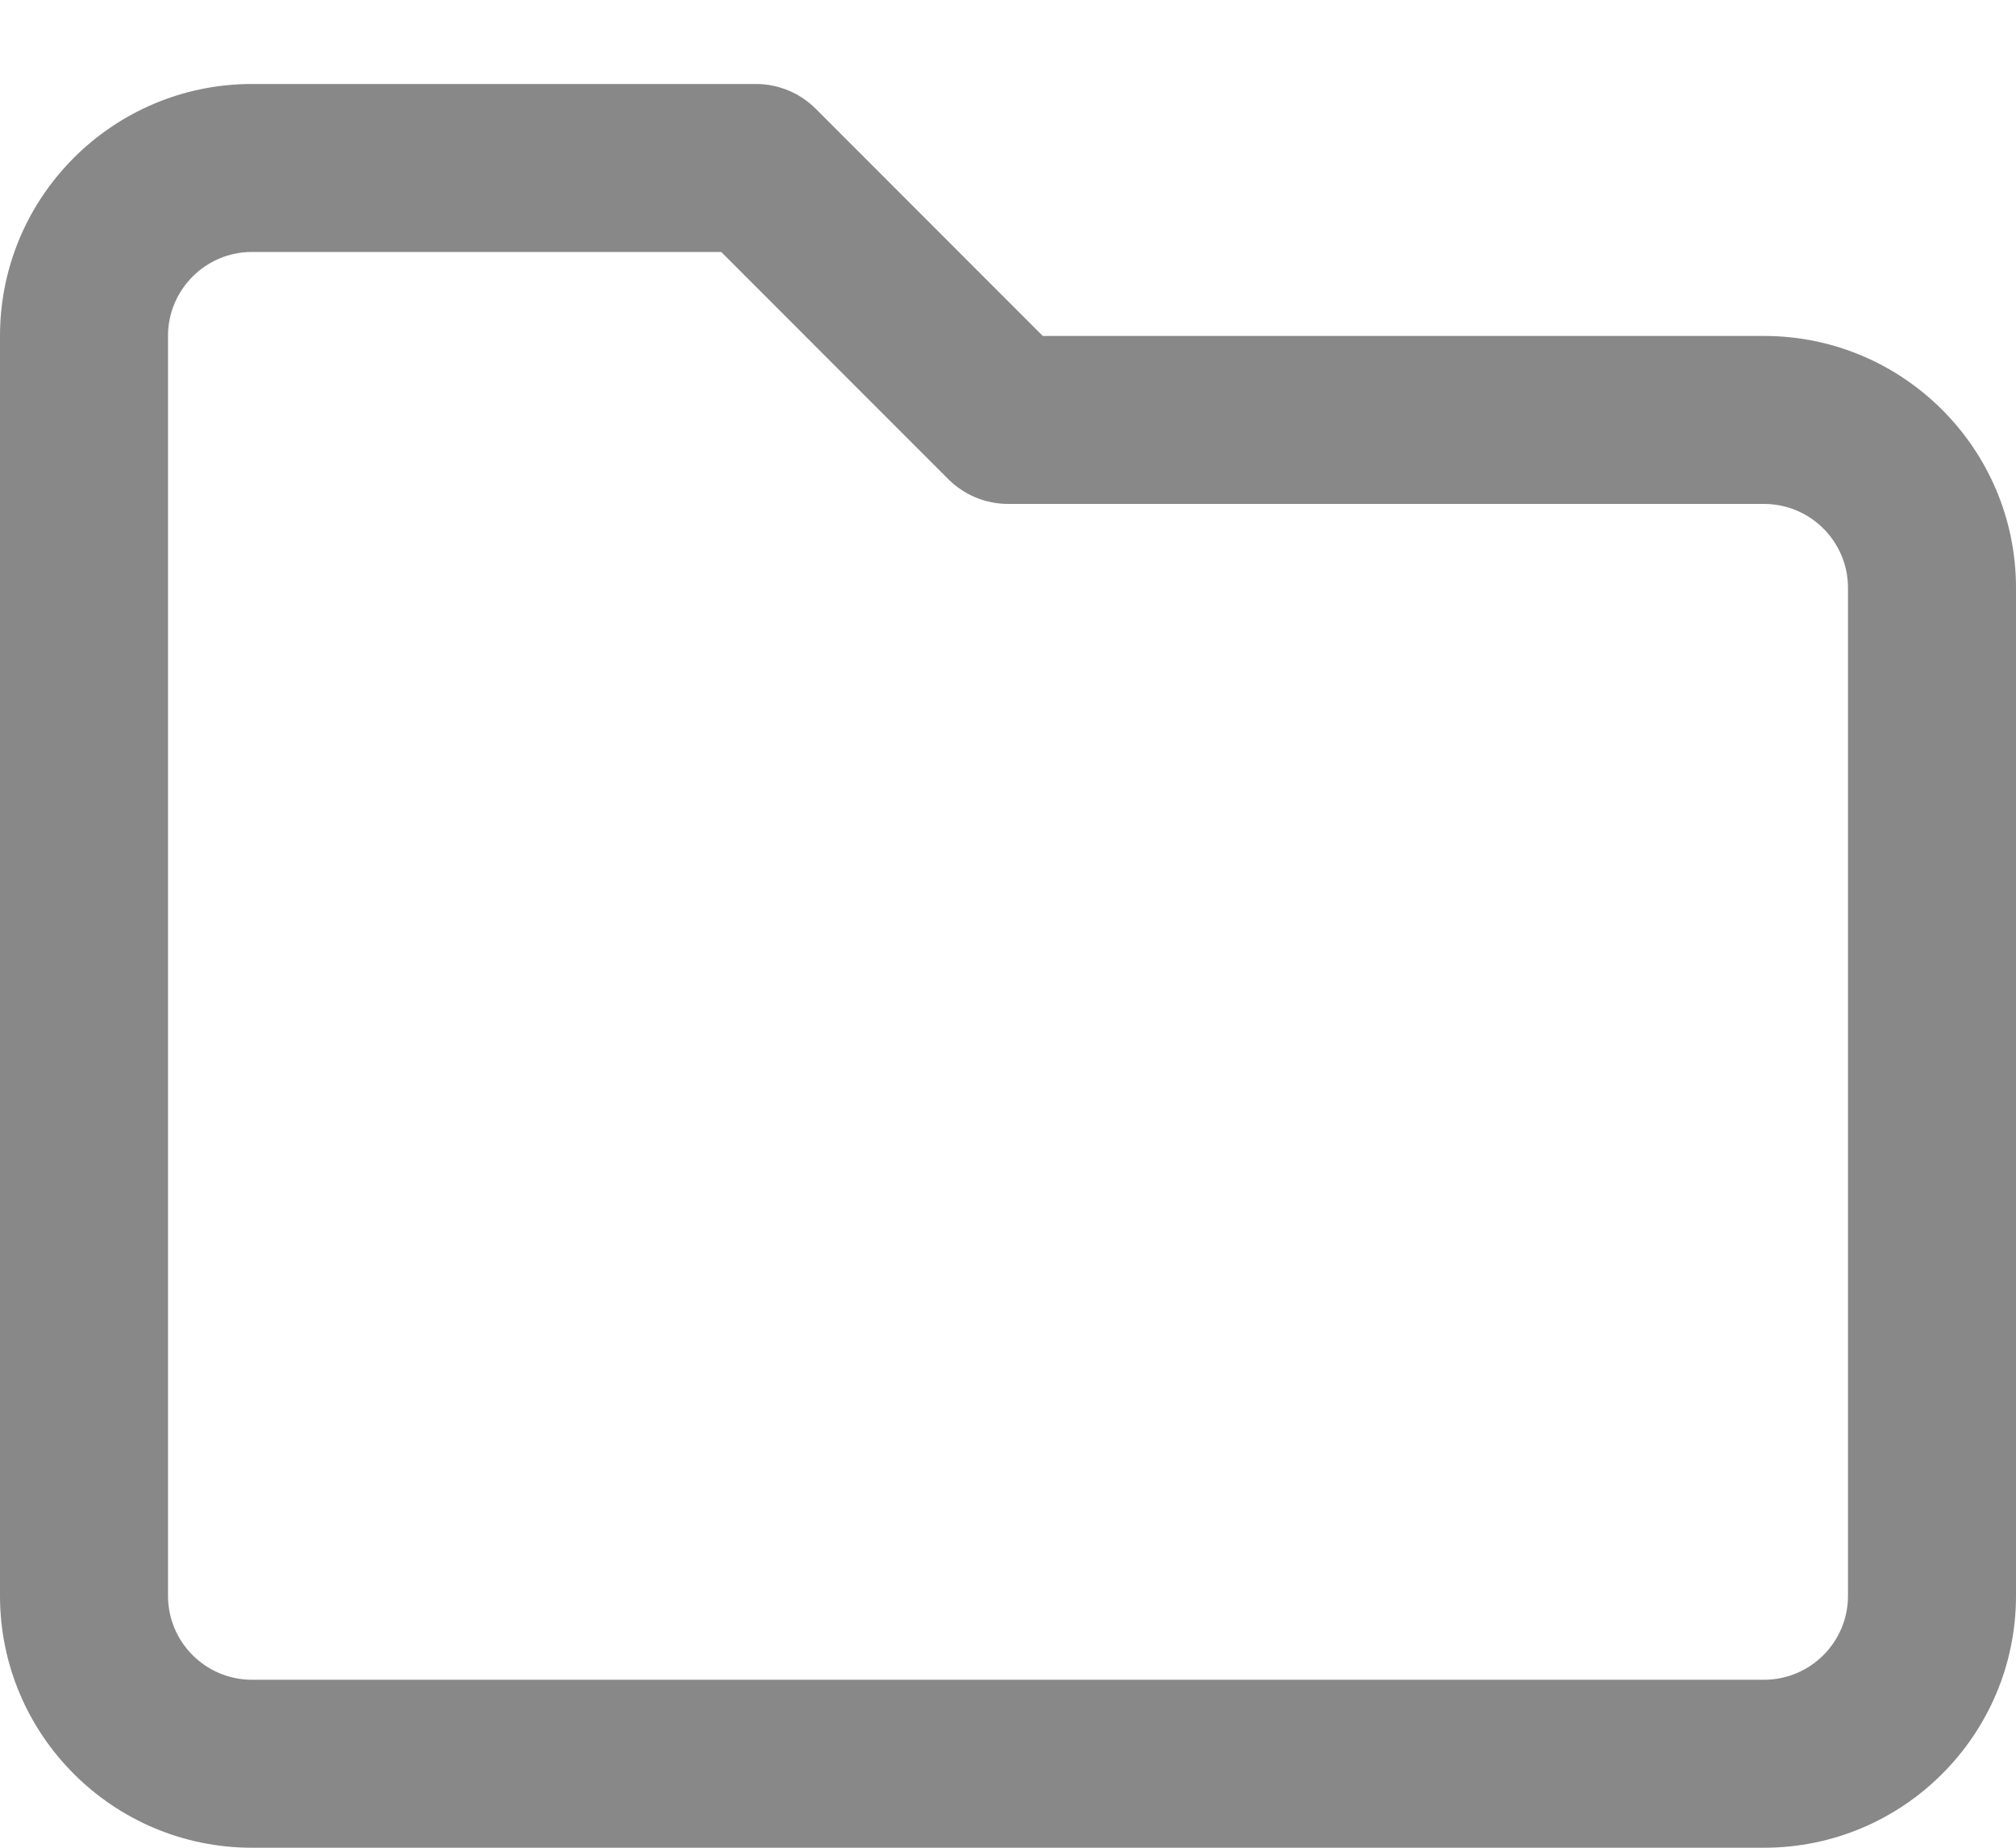 <?xml version="1.0" encoding="UTF-8"?>
<svg width="12px" height="11px" viewBox="0 0 12 11" version="1.1" xmlns="http://www.w3.org/2000/svg" xmlns:xlink="http://www.w3.org/1999/xlink">
    <!-- Generator: Sketch 49.3 (51167) - http://www.bohemiancoding.com/sketch -->
    <title>icons/grey/program</title>
    <desc>Created with Sketch.</desc>
    <defs></defs>
    <g id="Symbols" stroke="none" stroke-width="1" fill="none" fill-rule="evenodd">
        <g id="Condition" transform="translate(-379, -276)" fill="#888888">
            <g id="Group-4" transform="translate(43, 214)">
                <g id="Group-2-Copy-3" transform="translate(216, 59)">
                    <g id="icons/grey/program" transform="translate(120, 3)">
                        <g id="folder" transform="translate(0, 0.5)">
                            <path d="M6.207,1.5 L10.5,1.5 C11.328,1.5 12,2.172 12,3 L12,9 C12,9.828 11.328,10.5 10.5,10.5 L1.5,10.5 C0.672,10.5 1.66533454e-16,9.828 0,9 L0,1.5 C1.66533454e-16,0.672 0.672,0 1.5,0 L4.5,0 C4.633,0 4.76,0.053 4.854,0.146 L6.207,1.5 Z M4.293,1 L1.5,1 C1.224,1 1,1.224 1,1.5 L1,9 C1,9.276 1.224,9.5 1.5,9.5 L10.5,9.5 C10.776,9.5 11,9.276 11,9 L11,3 C11,2.724 10.776,2.5 10.5,2.5 L6,2.5 C5.867,2.5 5.74,2.447 5.646,2.354 L4.293,1 Z" id="Shape" fill-rule="nonzero"></path>
                        </g>
                    </g>
                </g>
            </g>
        </g>
    </g>
</svg>